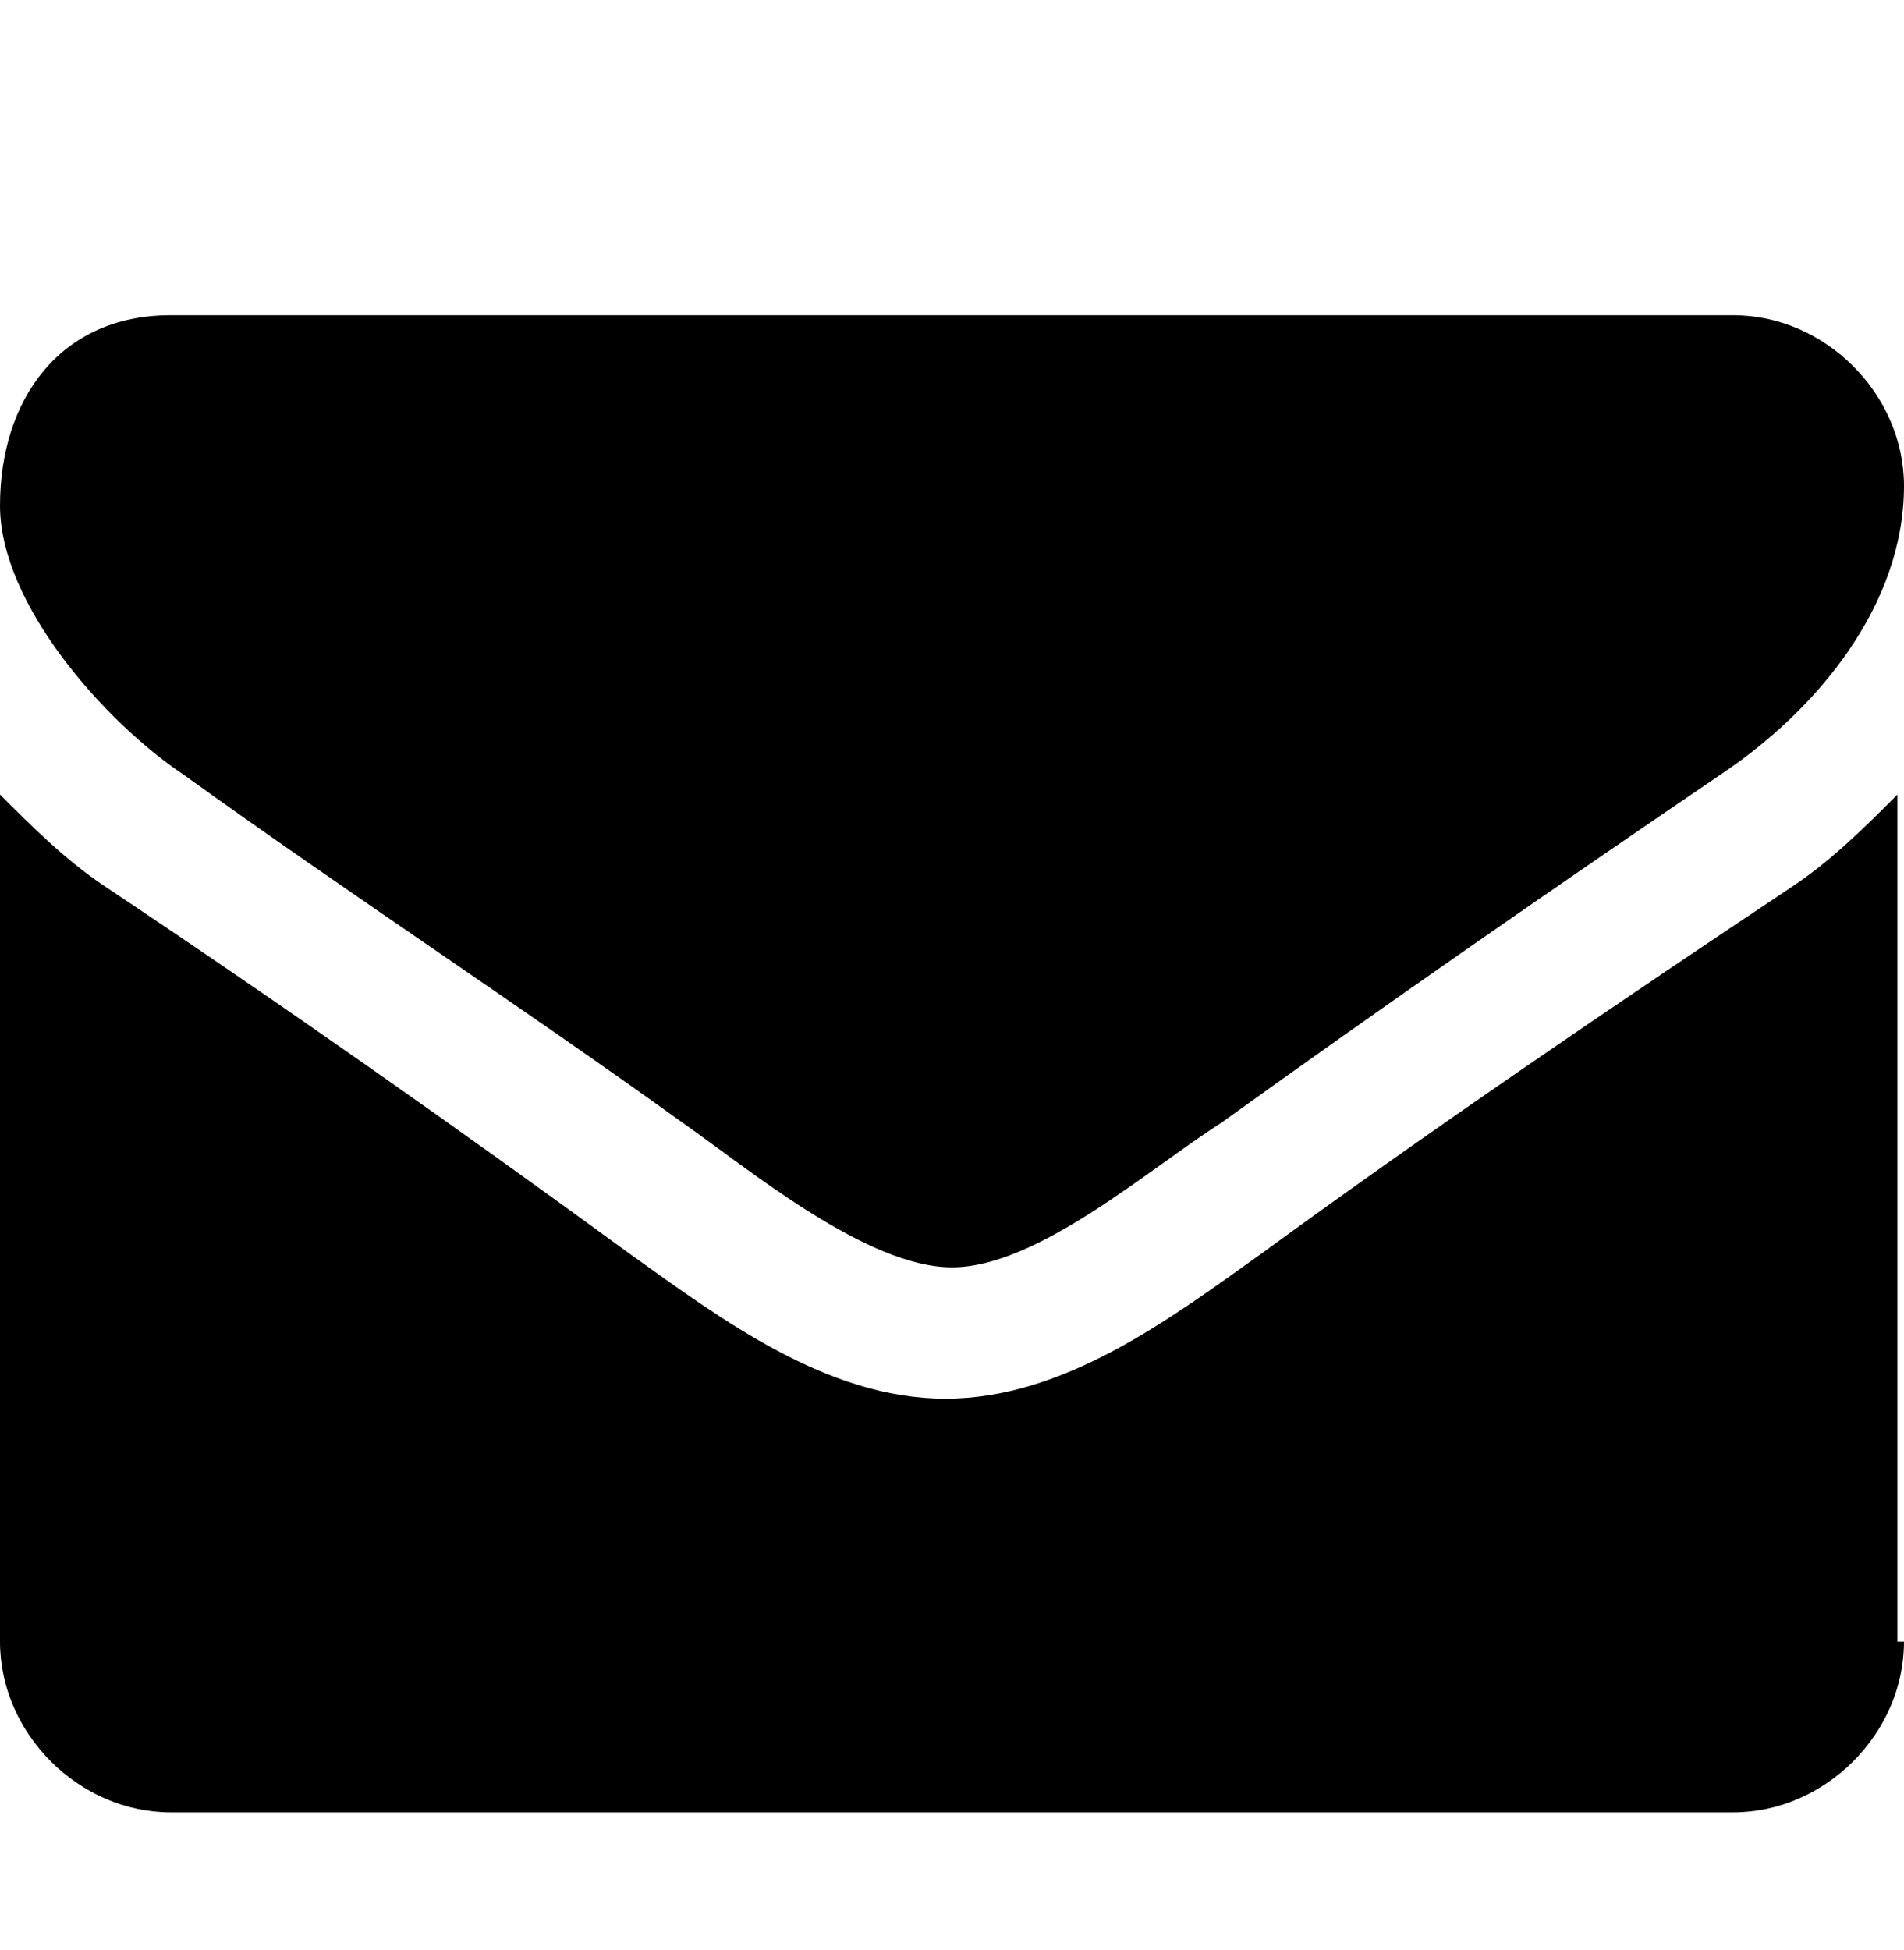<?xml version="1.0" encoding="utf-8"?>
<!-- Generator: Adobe Illustrator 18.0.0, SVG Export Plug-In . SVG Version: 6.00 Build 0)  -->
<!DOCTYPE svg PUBLIC "-//W3C//DTD SVG 1.1//EN" "http://www.w3.org/Graphics/SVG/1.1/DTD/svg11.dtd">
<svg version="1.1" id="Layer_1" xmlns="http://www.w3.org/2000/svg" xmlns:xlink="http://www.w3.org/1999/xlink" x="0px" y="0px"
	 width="29px" height="29.7px" viewBox="0 0 29 29.7" style="enable-background:new 0 0 29 29.7;" xml:space="preserve">
<g>
	<path d="M26.2,11.8c-2.5,1.7-5.1,3.5-7.6,5.3c-1.1,0.7-2.8,2.2-4.1,2.2h0h0c-1.3,0-3.1-1.5-4.1-2.2c-2.5-1.8-5.1-3.5-7.6-5.3
		C1.6,11,0,9.2,0,7.7c0-1.6,0.9-2.9,2.6-2.9h23.8C27.8,4.8,29,6,29,7.4C29,9.2,27.7,10.8,26.2,11.8z M29,25c0,1.4-1.2,2.6-2.6,2.6
		H2.6C1.2,27.6,0,26.4,0,25V12.1c0.5,0.5,1,1,1.6,1.4c2.7,1.8,5.4,3.7,8,5.6c1.4,1,3,2.2,4.8,2.2h0h0c1.8,0,3.4-1.2,4.8-2.2
		c2.6-1.9,5.4-3.8,8.1-5.6c0.6-0.4,1.1-0.9,1.6-1.4V25z"/>
</g>
<g>
</g>
<g>
</g>
<g>
</g>
<g>
</g>
<g>
</g>
<g>
</g>
</svg>
